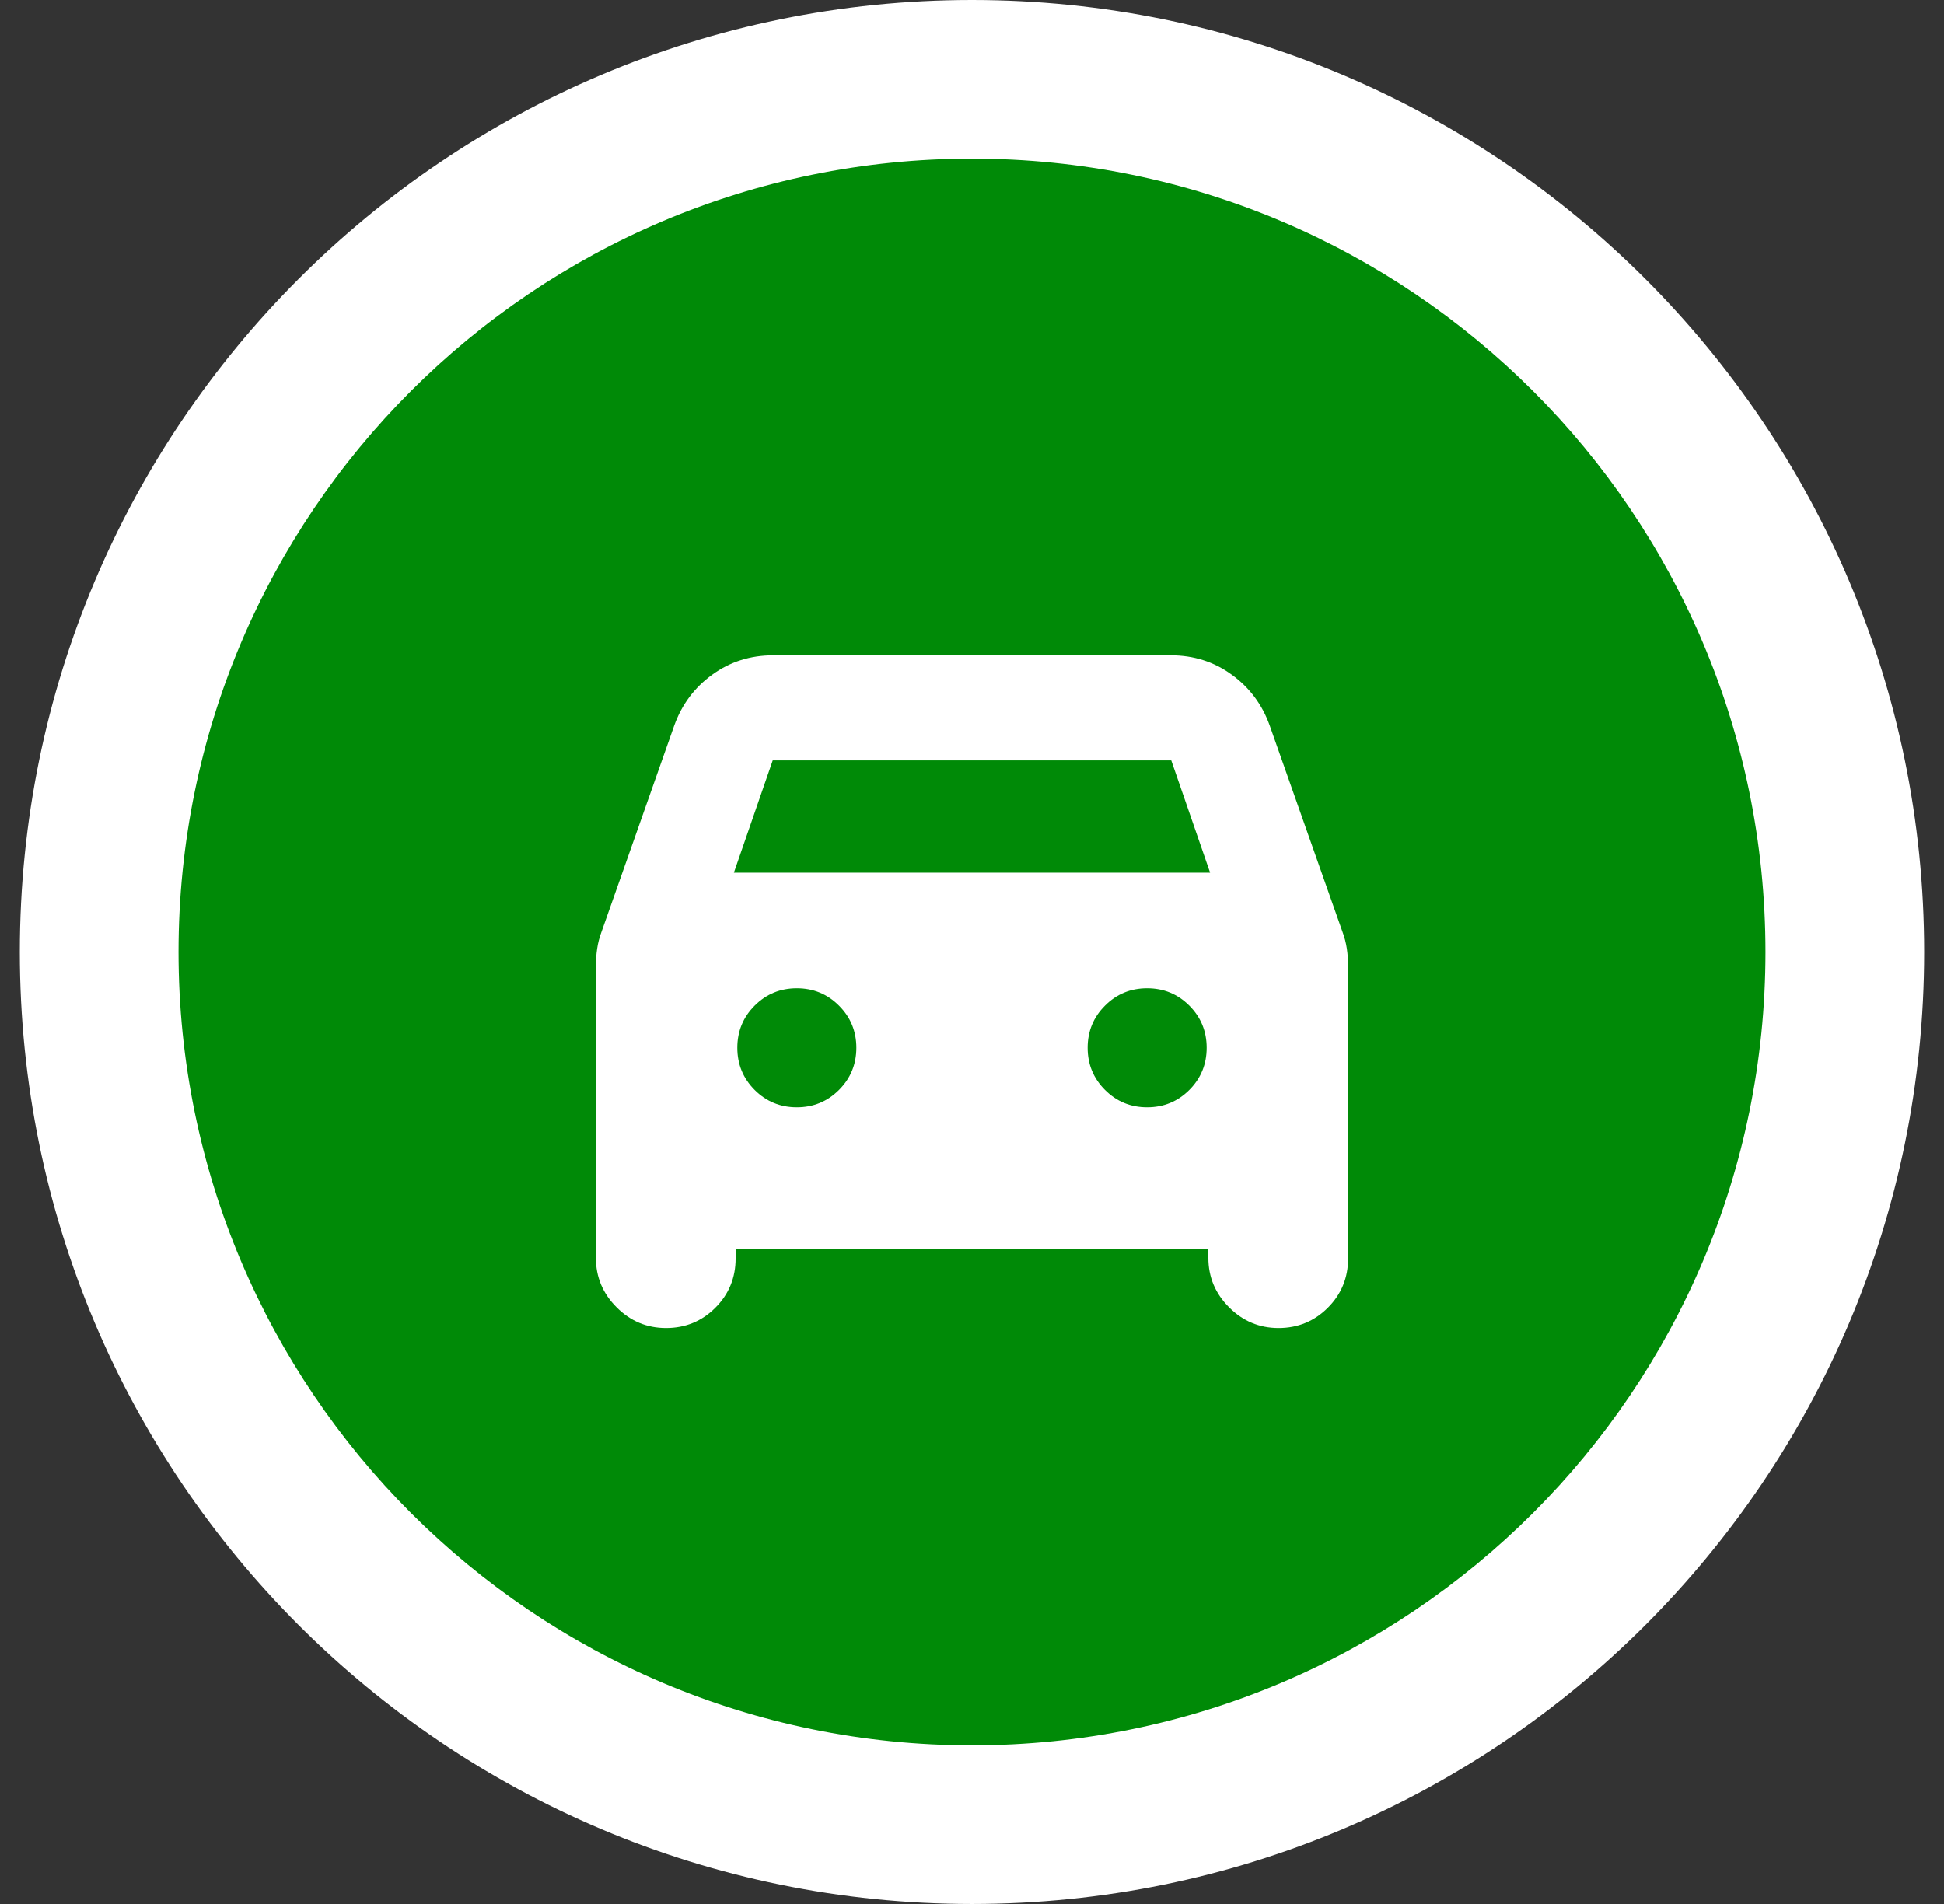 <svg width="100%" height="100%" viewBox="0 0 49 48" fill="none" xmlns="http://www.w3.org/2000/svg">
<rect x="0" y="0" width="49" height="48" fill="#333333" stroke="none"/>
<path d="M0.5 24C0.5 10.745 11.245 0 24.5 0C37.755 0 48.5 10.745 48.5 24C48.5 37.255 37.755 48 24.5 48C11.245 48 0.5 37.255 0.5 24Z" fill="white"/>
<path d="M4.5 24C4.5 12.954 13.454 4 24.5 4C35.546 4 44.5 12.954 44.5 24C44.5 35.046 35.546 44 24.5 44C13.454 44 4.5 35.046 4.5 24Z" fill="#008A07"/>
<path d="M18.542 31.48V31.726C18.542 32.213 18.372 32.628 18.031 32.969C17.69 33.31 17.275 33.48 16.788 33.48C16.305 33.48 15.89 33.306 15.542 32.958C15.194 32.61 15.02 32.195 15.02 31.712V24.364C15.02 24.21 15.03 24.06 15.052 23.915C15.073 23.77 15.11 23.629 15.162 23.491L16.994 18.294C17.184 17.762 17.504 17.333 17.953 17.008C18.402 16.682 18.913 16.52 19.488 16.52H29.512C30.087 16.52 30.598 16.682 31.047 17.008C31.496 17.333 31.816 17.762 32.005 18.294L33.838 23.491C33.89 23.629 33.927 23.77 33.948 23.915C33.97 24.06 33.98 24.21 33.98 24.364V31.726C33.98 32.213 33.81 32.628 33.469 32.969C33.128 33.31 32.713 33.48 32.226 33.48C31.744 33.48 31.328 33.306 30.98 32.958C30.632 32.61 30.458 32.195 30.458 31.712V31.48H18.542ZM18.498 22H30.502L29.523 19.17H19.477L18.498 22ZM20.085 27.915C20.501 27.915 20.856 27.769 21.147 27.478C21.439 27.186 21.585 26.832 21.585 26.415C21.585 25.999 21.439 25.644 21.147 25.353C20.856 25.061 20.501 24.915 20.085 24.915C19.668 24.915 19.314 25.061 19.022 25.353C18.731 25.644 18.585 25.999 18.585 26.415C18.585 26.832 18.731 27.186 19.022 27.478C19.314 27.769 19.668 27.915 20.085 27.915ZM28.915 27.915C29.332 27.915 29.686 27.769 29.978 27.478C30.269 27.186 30.415 26.832 30.415 26.415C30.415 25.999 30.269 25.644 29.978 25.353C29.686 25.061 29.332 24.915 28.915 24.915C28.498 24.915 28.144 25.061 27.853 25.353C27.561 25.644 27.415 25.999 27.415 26.415C27.415 26.832 27.561 27.186 27.853 27.478C28.144 27.769 28.498 27.915 28.915 27.915Z" fill="white"/>
</svg>
